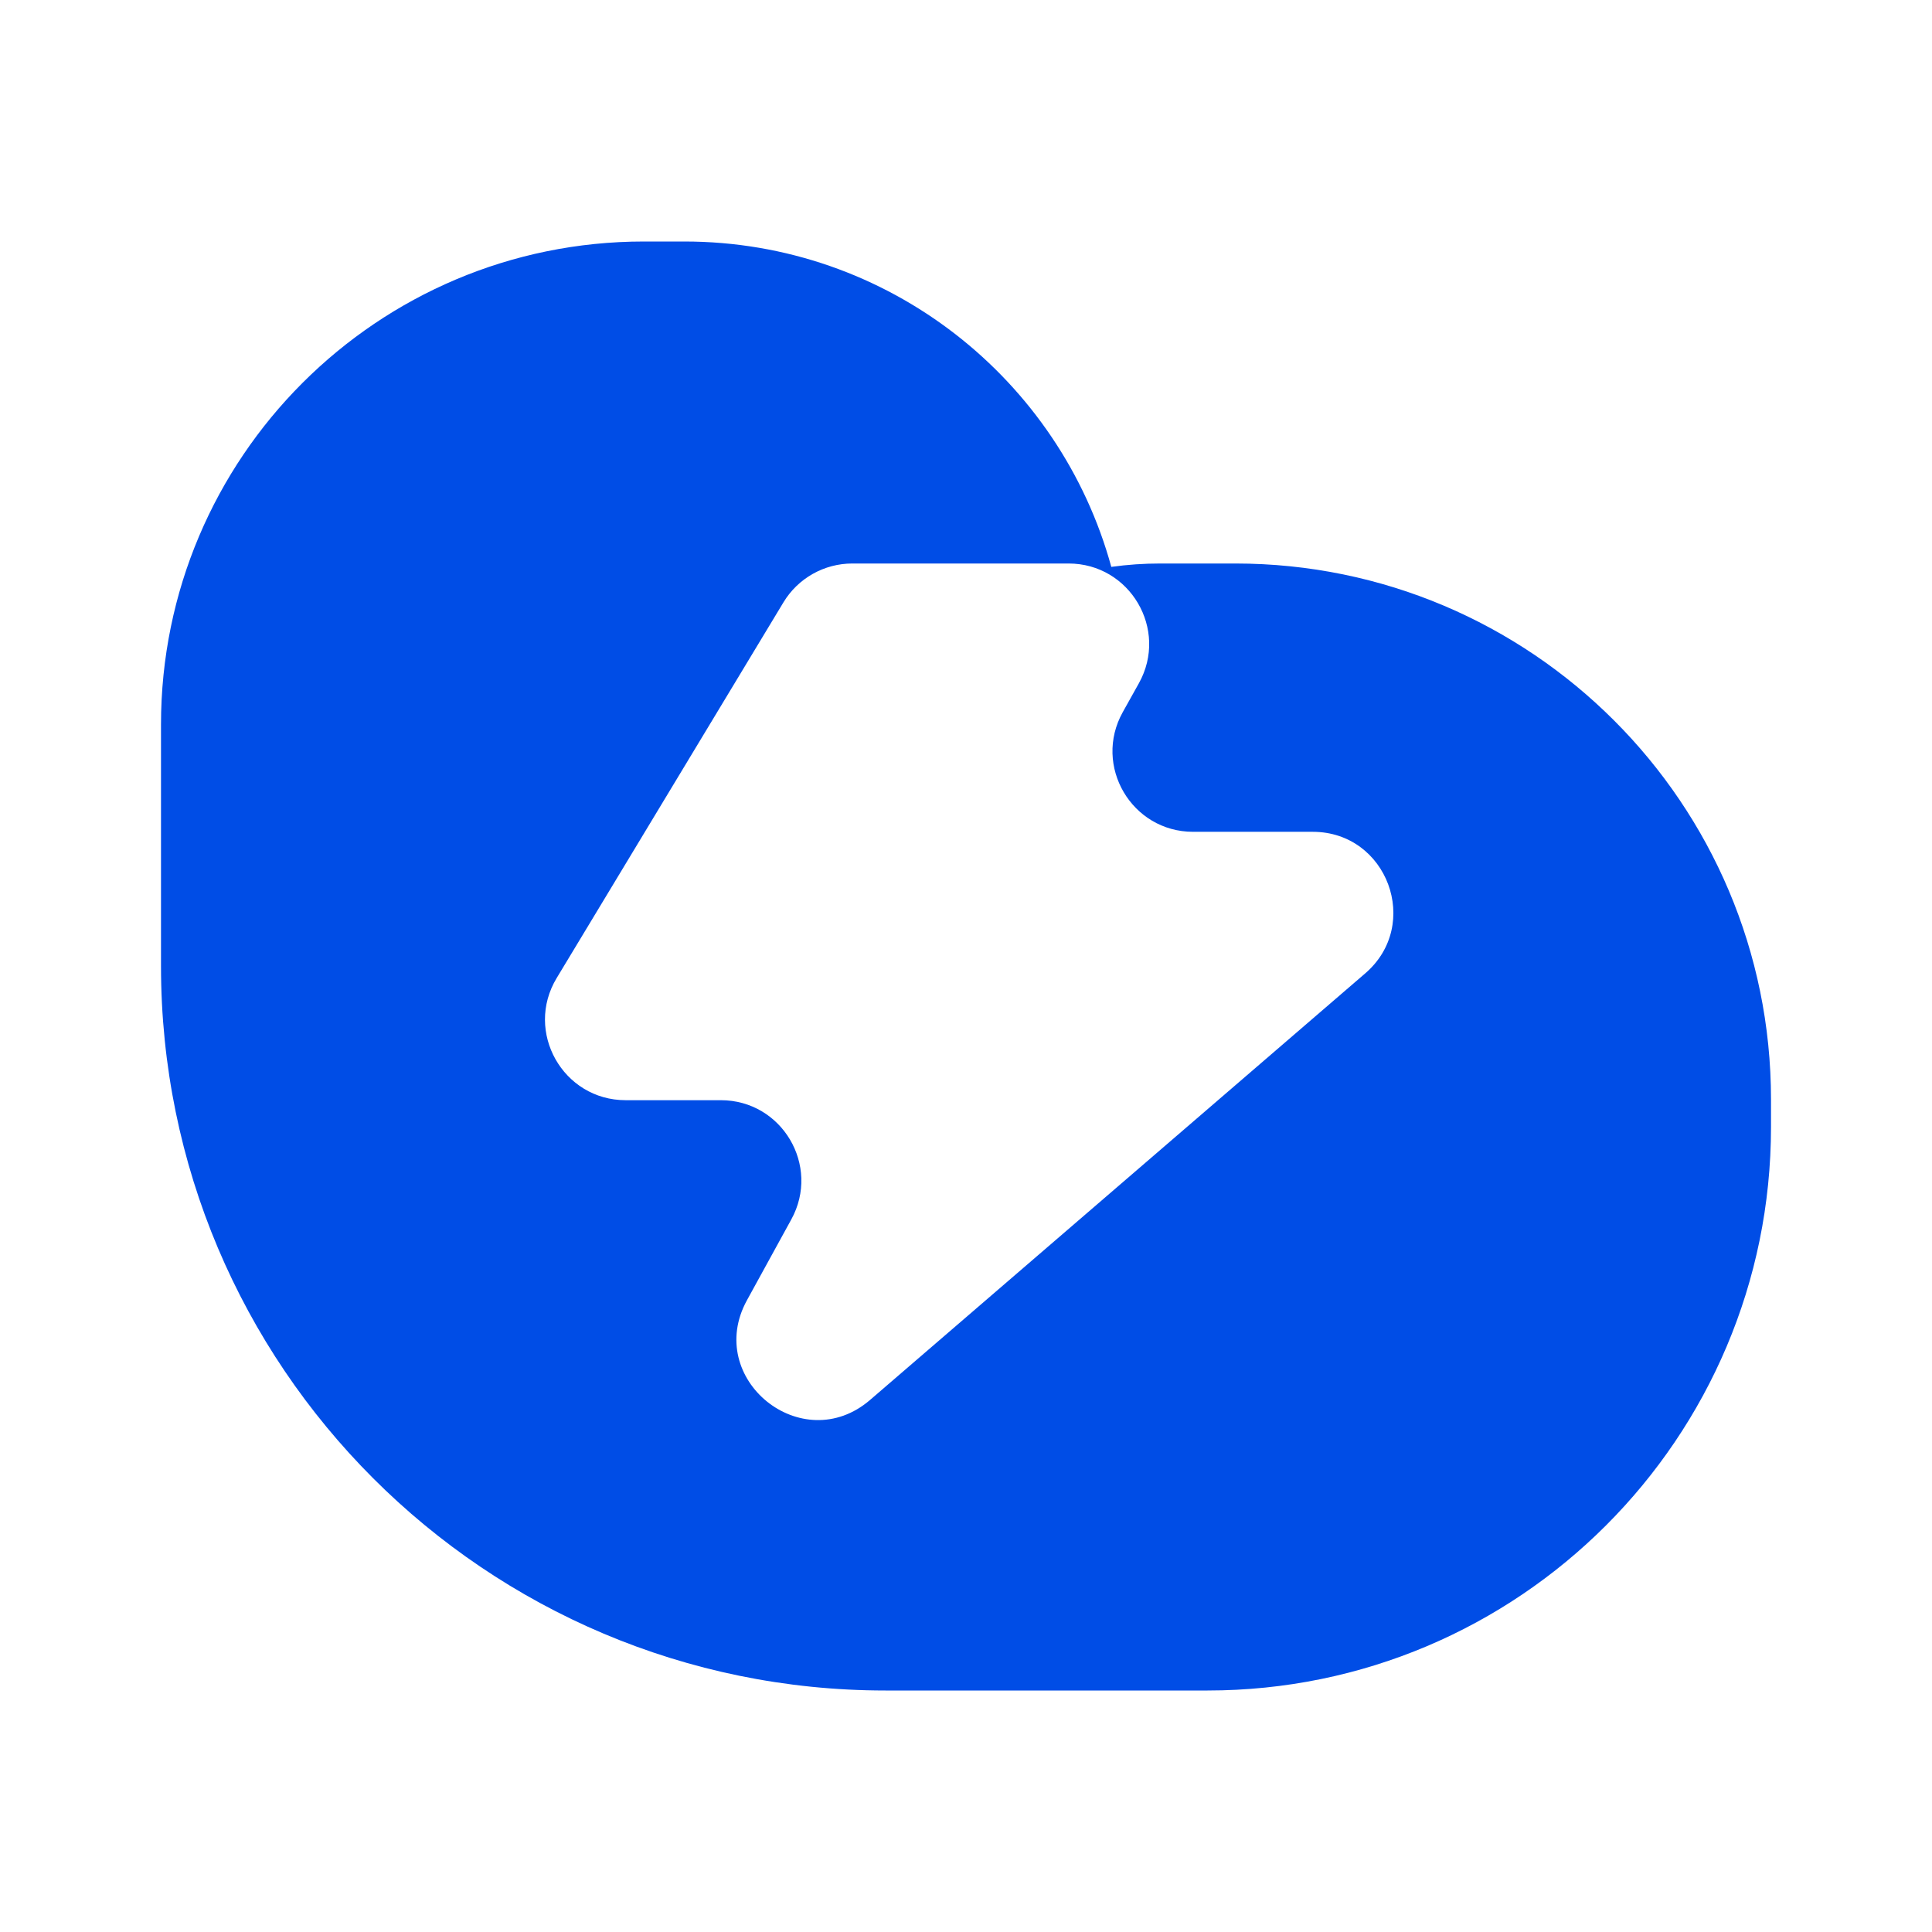 <svg width="24" height="24" viewBox="0 0 24 24" fill="none" xmlns="http://www.w3.org/2000/svg">
<path fill-rule="evenodd" clip-rule="evenodd" d="M2 9C2 5.686 4.686 3 8 3H8.5C11.033 3 13.166 4.712 13.805 7.042C14.005 7.014 14.209 7 14.414 7H15.343C19.02 7 22 9.98 22 13.657V14C22 17.866 18.866 21 15 21H11C6.029 21 2 16.971 2 12V9ZM10.588 7H13.274C14.037 7 14.519 7.82 14.148 8.487L13.947 8.847C13.576 9.513 14.058 10.333 14.821 10.333H16.307C17.234 10.333 17.662 11.486 16.96 12.091L10.809 17.39C9.965 18.117 8.743 17.128 9.279 16.152L9.83 15.148C10.196 14.481 9.714 13.667 8.954 13.667H7.772C6.993 13.667 6.513 12.816 6.915 12.15L9.732 7.483C9.913 7.183 10.238 7 10.588 7Z" fill="#004DE6"/>
</svg>
